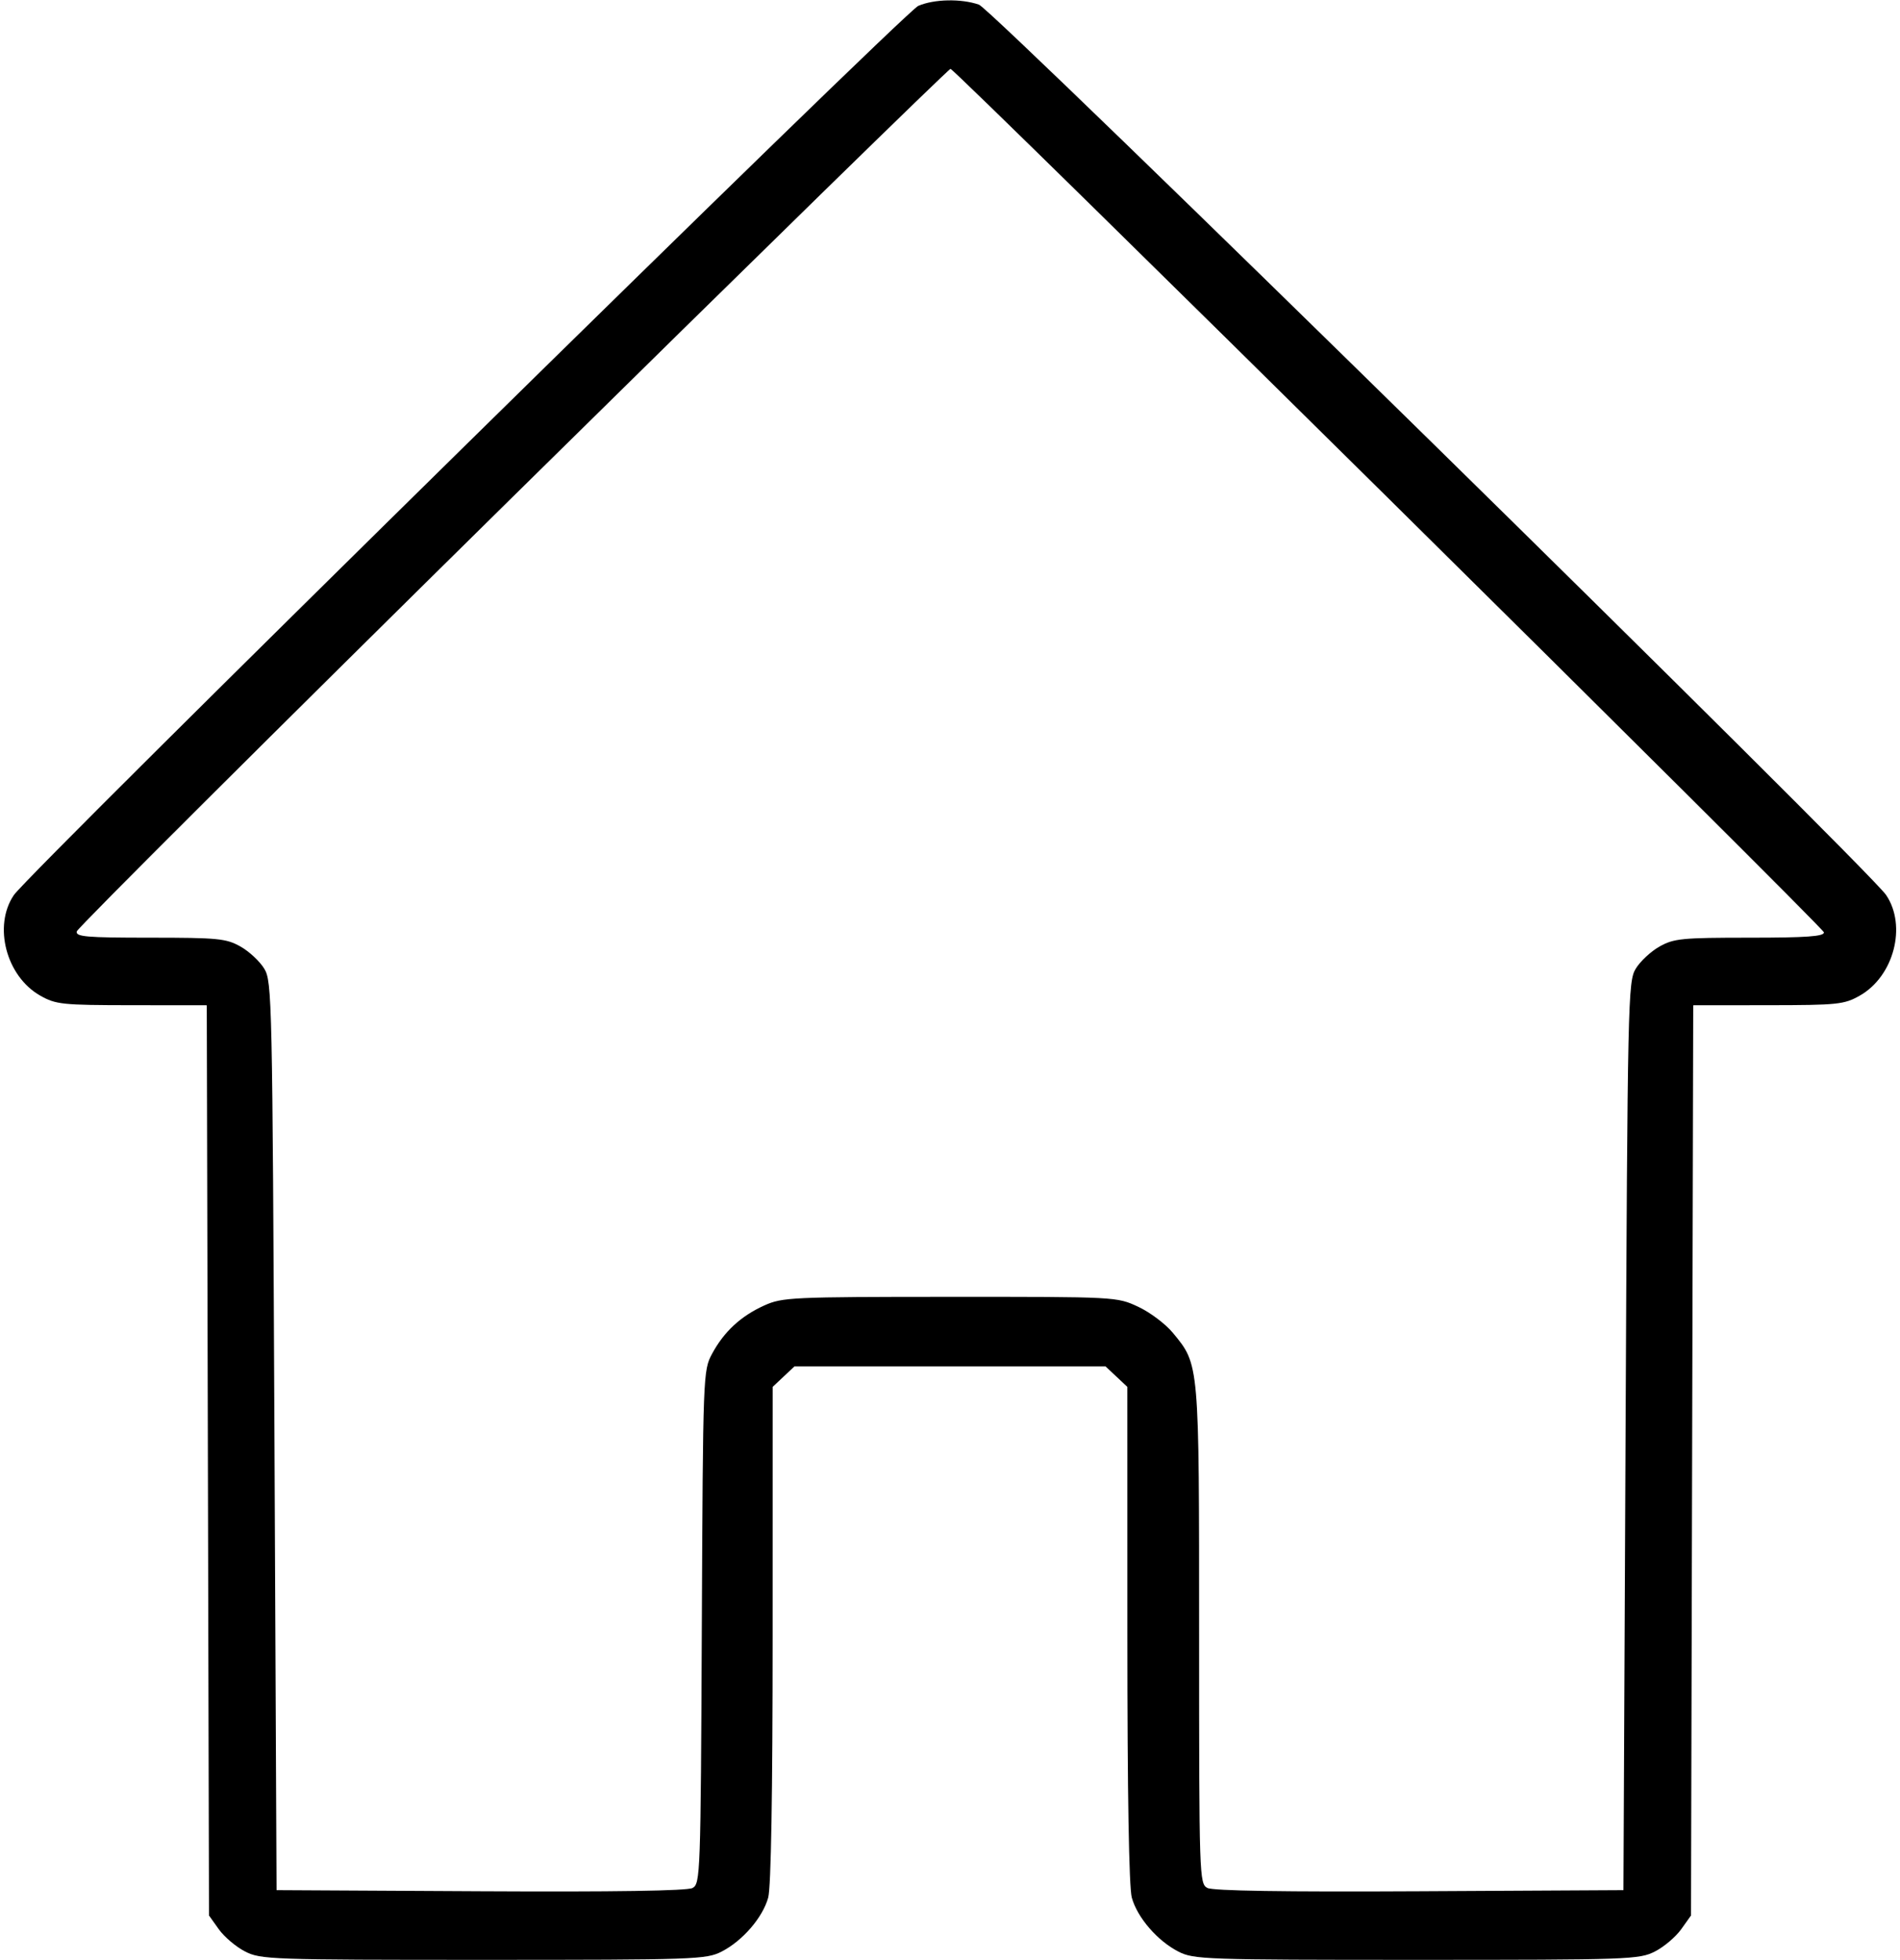 <svg width="450" height="464" viewBox="0 0 450 464" fill="none" xmlns="http://www.w3.org/2000/svg">
<path fill-rule="evenodd" clip-rule="evenodd" d="M217.471 1.4C214.136 2.853 6.908 206.532 3.265 211.936C-1.658 219.243 1.476 231.159 9.52 235.715C13.232 237.817 14.694 237.97 31.237 237.986L48.974 238.002L49.237 345.752L49.5 453.502L51.834 456.775C53.118 458.575 55.913 460.937 58.044 462.025C61.76 463.92 64.094 464.002 114.5 464.002C164.574 464.002 167.261 463.91 170.885 462.061C175.855 459.525 180.627 454.009 181.94 449.279C182.617 446.842 182.991 424.715 182.994 386.926L183 328.351L185.581 325.926L188.161 323.502H225H261.839L264.419 325.926L267 328.351L267.006 386.926C267.009 424.715 267.383 446.842 268.06 449.279C269.373 454.009 274.145 459.525 279.115 462.061C282.739 463.91 285.426 464.002 335.5 464.002C385.906 464.002 388.24 463.92 391.956 462.025C394.087 460.937 396.882 458.575 398.166 456.775L400.5 453.502L400.763 345.752L401.026 238.002L418.763 237.986C435.306 237.97 436.768 237.817 440.48 235.715C448.534 231.153 451.659 219.243 446.723 211.918C442.481 205.624 235.232 2.279 231.861 1.103C227.659 -0.361 221.208 -0.228 217.471 1.4ZM121.5 117.575C64.85 173.381 18.355 219.707 18.177 220.522C17.901 221.785 20.443 222.002 35.541 222.002C51.64 222.002 53.562 222.19 56.954 224.096C59.003 225.248 61.54 227.611 62.59 229.346C64.43 232.386 64.518 236.44 65 340.002L65.5 447.502L113.798 447.762C145.486 447.932 162.757 447.667 164.018 446.992C165.878 445.997 165.95 443.973 166.22 385.233C166.497 325.183 166.524 324.457 168.658 320.502C171.484 315.266 175.452 311.594 181 309.083C185.282 307.145 187.415 307.045 225 307.034C264.428 307.022 264.509 307.026 269.571 309.383C272.36 310.681 276.06 313.464 277.793 315.567C284.068 323.179 284 322.4 284 387.145C284 444.429 284.05 445.958 285.952 446.976C287.252 447.672 304.045 447.934 336.202 447.762L384.5 447.502L385 340.002C385.482 236.44 385.57 232.386 387.41 229.346C388.46 227.611 390.997 225.248 393.046 224.096C396.436 222.191 398.361 222.002 414.386 222.002C427.815 222.002 431.998 221.705 431.992 220.752C431.984 219.658 226.738 16.814 225.124 16.305C224.781 16.198 178.15 61.769 121.5 117.575Z" fill="black"/>
</svg>
